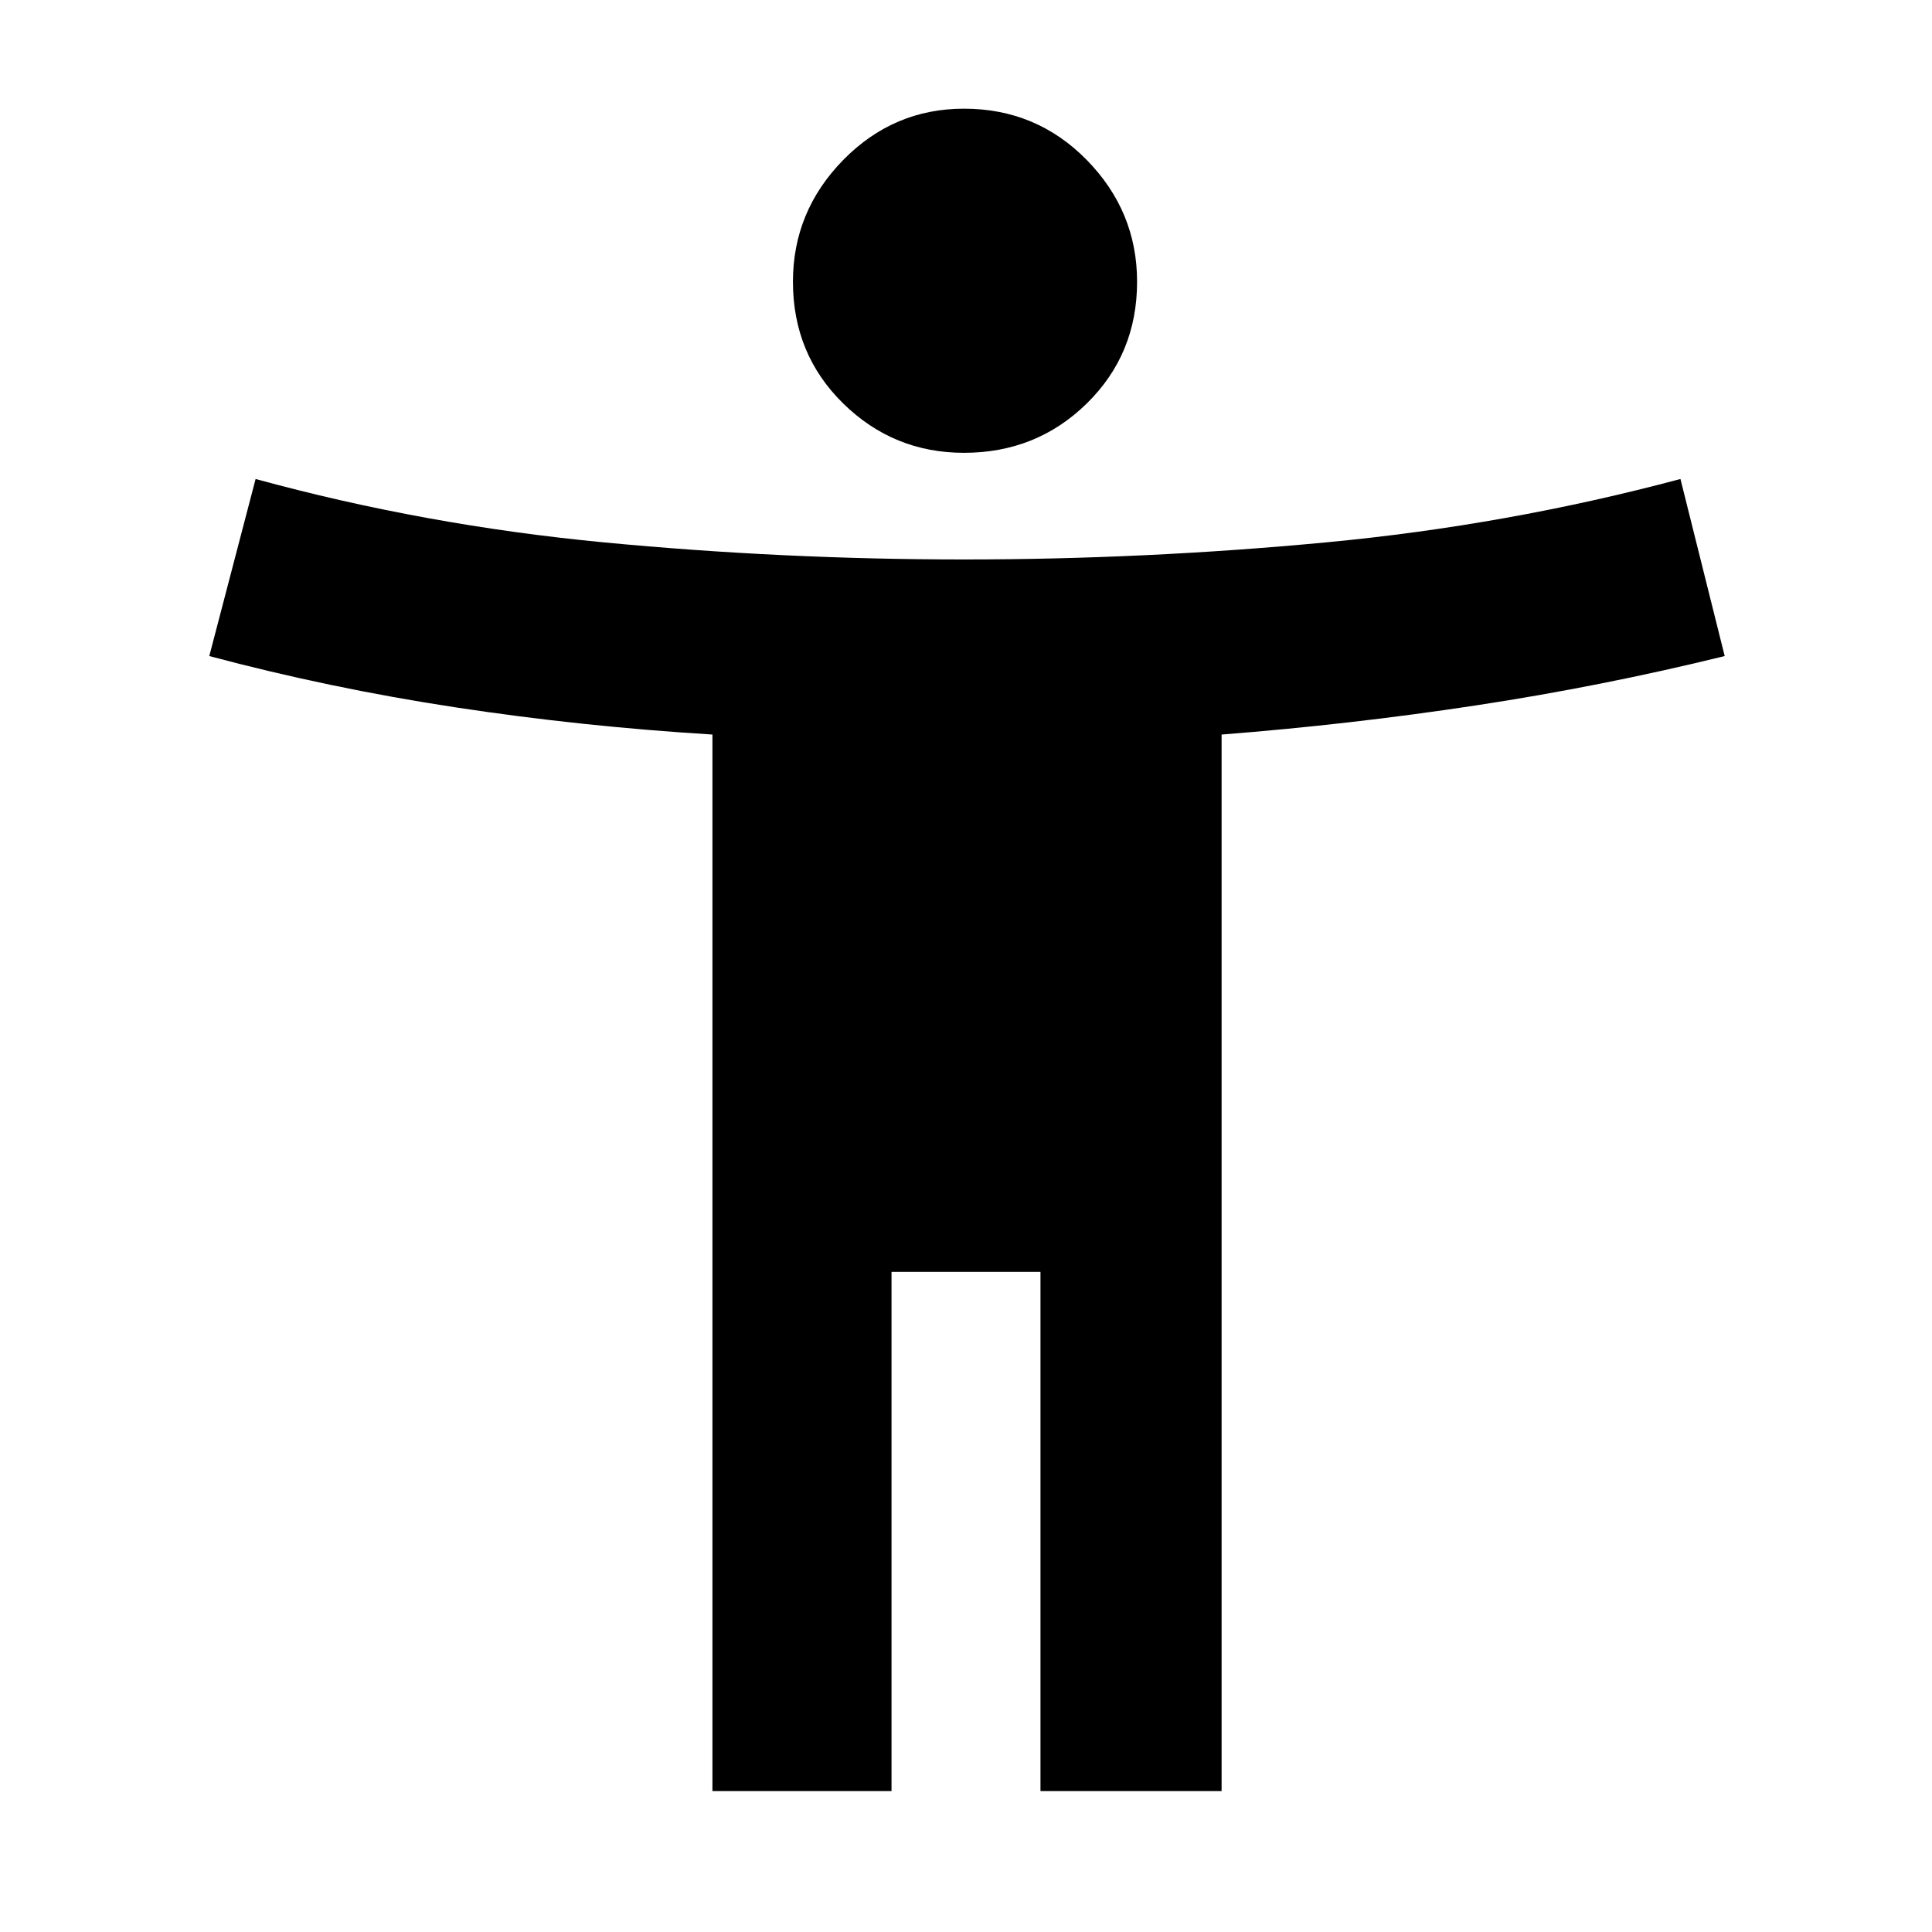 <svg xmlns="http://www.w3.org/2000/svg" height="40" width="40"><path d="M19.958 9.375q-1.458 0-2.5-1.021-1.041-1.021-1.041-2.521 0-1.458 1.041-2.521 1.042-1.062 2.5-1.062 1.5 0 2.542 1.062 1.042 1.063 1.042 2.521 0 1.5-1.042 2.521t-2.542 1.021ZM14.75 37.083V15.208q-2.708-.166-5.312-.562-2.605-.396-5.105-1.063l.959-3.666q3.5.958 7.208 1.312 3.708.354 7.458.354t7.5-.354q3.75-.354 7.334-1.312l.916 3.666q-2.541.625-5.146 1.021-2.604.396-5.27.604v21.875h-3.75v-10.75h-3.084v10.75Z"/></svg>